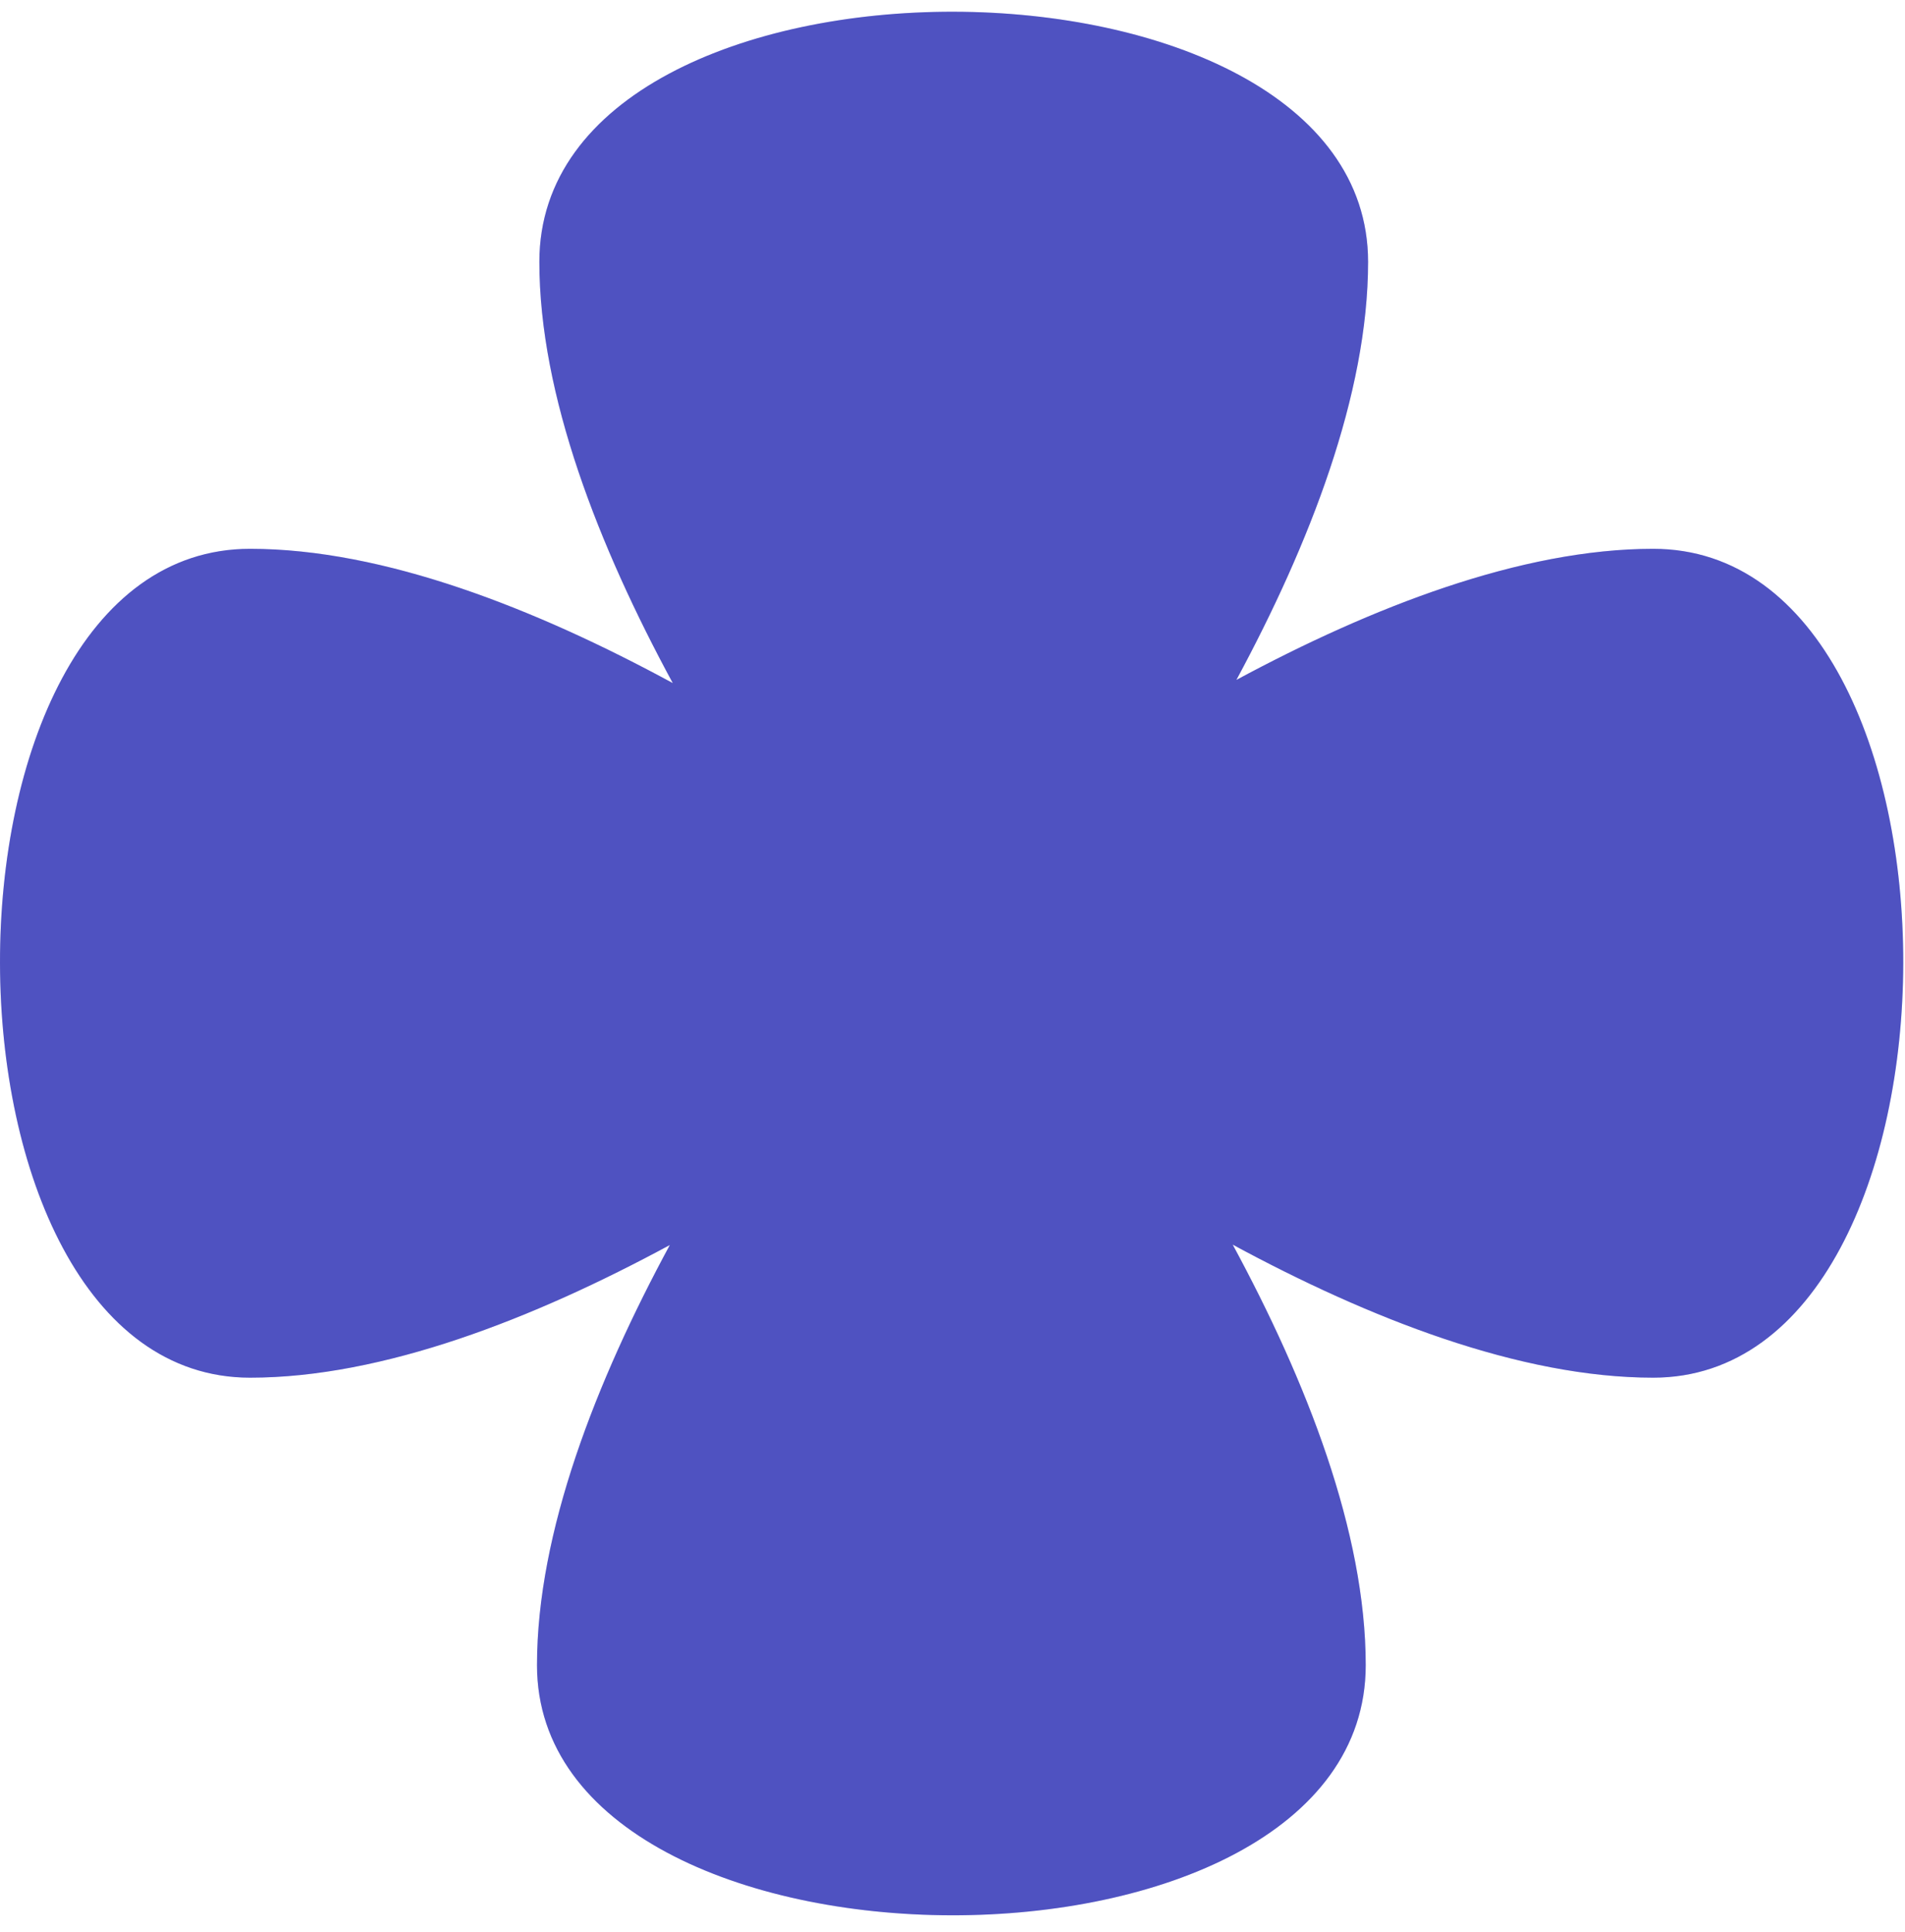 <svg class="w-10 h-10" viewBox="0 0 71 72" fill="#3b82f6" xmlns="http://www.w3.org/2000/svg">
    <path fill-rule="evenodd" clip-rule="evenodd" d="M25.075 25.455C19.975 22.686 14.313 20.451 9.321 20.451C-3.166 20.451 -3.047 51.338 9.321 51.338C14.277 51.338 19.894 49.136 24.965 46.394C22.221 51.468 20.014 57.09 20.014 62.051C20.014 74.419 50.901 74.538 50.901 62.051C50.901 57.086 48.691 51.458 45.943 46.38C51.021 49.128 56.649 51.338 61.614 51.338C73.982 51.338 74.101 20.451 61.614 20.451C56.694 20.451 51.123 22.622 46.081 25.336C48.806 20.282 50.989 14.693 50.989 9.758C50.989 -2.61 20.102 -2.729 20.102 9.758C20.102 14.732 22.32 20.37 25.075 25.455Z" fill="#6366f1"></path>
    <path fill-rule="evenodd" clip-rule="evenodd" d="M25.075 25.455C19.975 22.686 14.313 20.451 9.321 20.451C-3.166 20.451 -3.047 51.338 9.321 51.338C14.277 51.338 19.894 49.136 24.965 46.394C22.221 51.468 20.014 57.09 20.014 62.051C20.014 74.419 50.901 74.538 50.901 62.051C50.901 57.086 48.691 51.458 45.943 46.38C51.021 49.128 56.649 51.338 61.614 51.338C73.982 51.338 74.101 20.451 61.614 20.451C56.694 20.451 51.123 22.622 46.081 25.336C48.806 20.282 50.989 14.693 50.989 9.758C50.989 -2.61 20.102 -2.729 20.102 9.758C20.102 14.732 22.32 20.37 25.075 25.455Z" fill="currentColor" fill-opacity="0.2"></path>
</svg>
                  